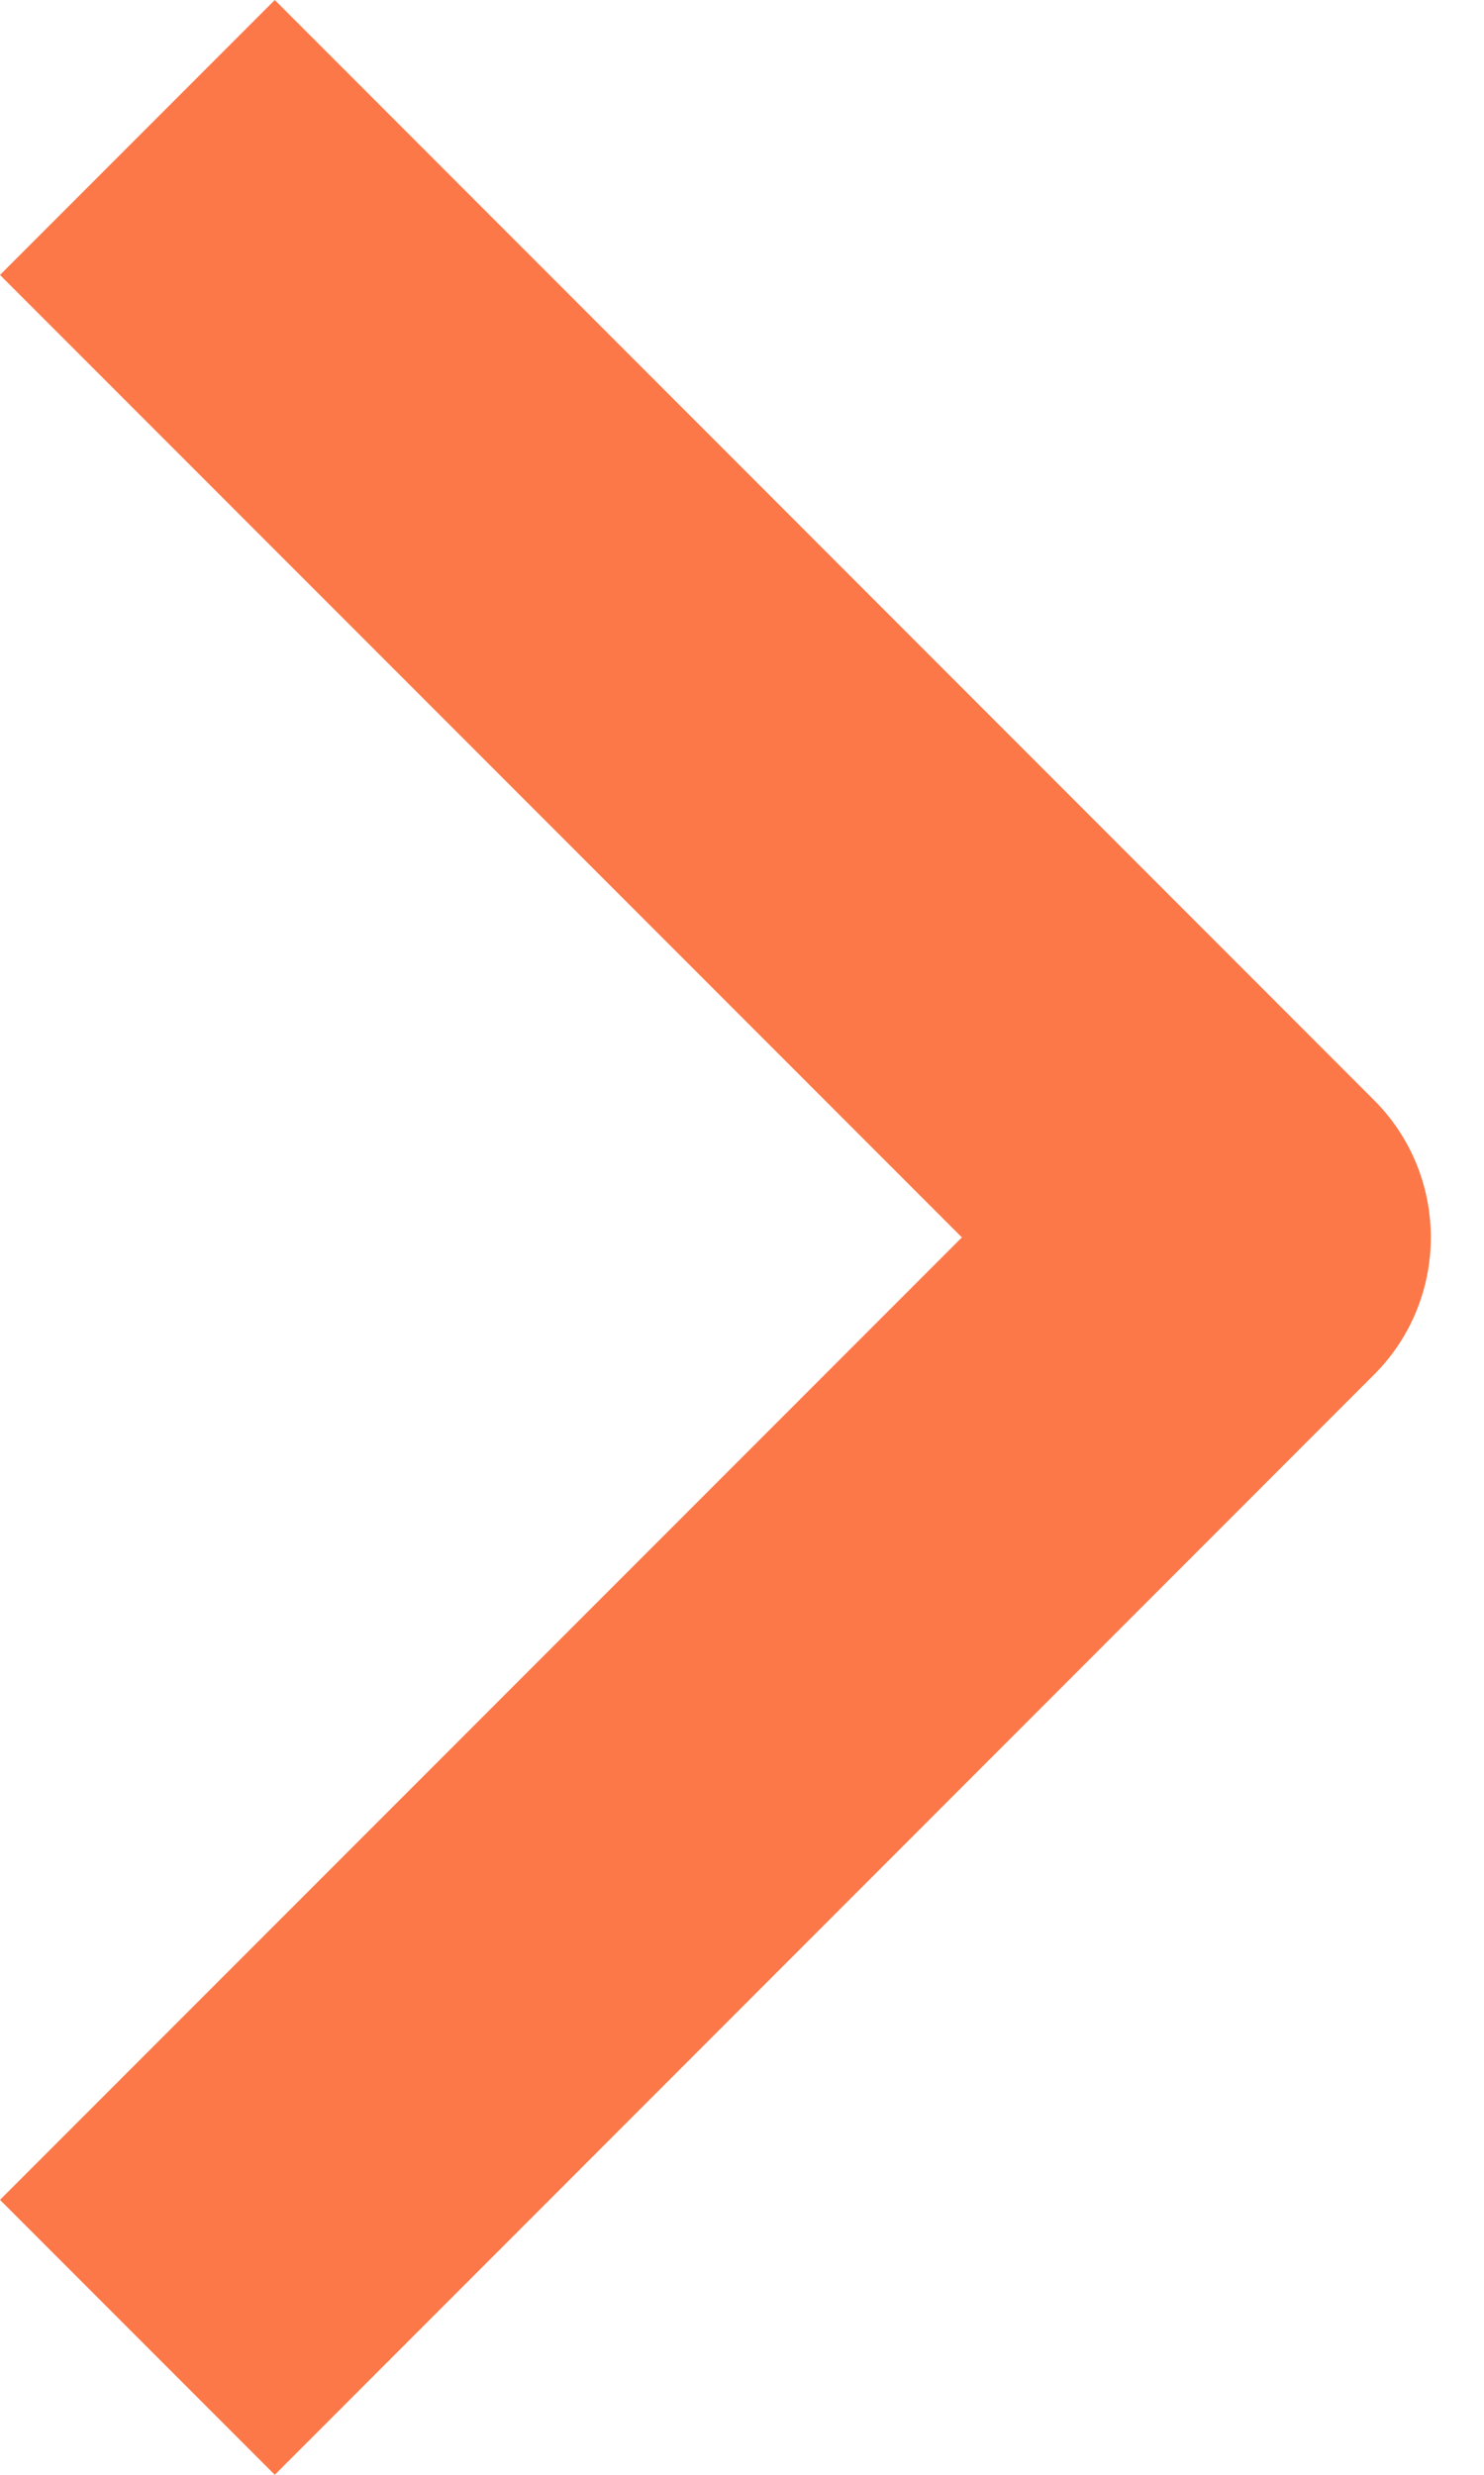 <svg width="6" height="10" viewBox="0 0 6 10" fill="none" xmlns="http://www.w3.org/2000/svg">
<path fill-rule="evenodd" clip-rule="evenodd" d="M5.555 5.555L1.111 10L0 8.889L3.889 5L0 1.111L1.111 0L5.555 4.445C5.703 4.592 5.785 4.792 5.785 5C5.785 5.208 5.703 5.408 5.555 5.555Z" fill="#FC7848"/>
</svg>

